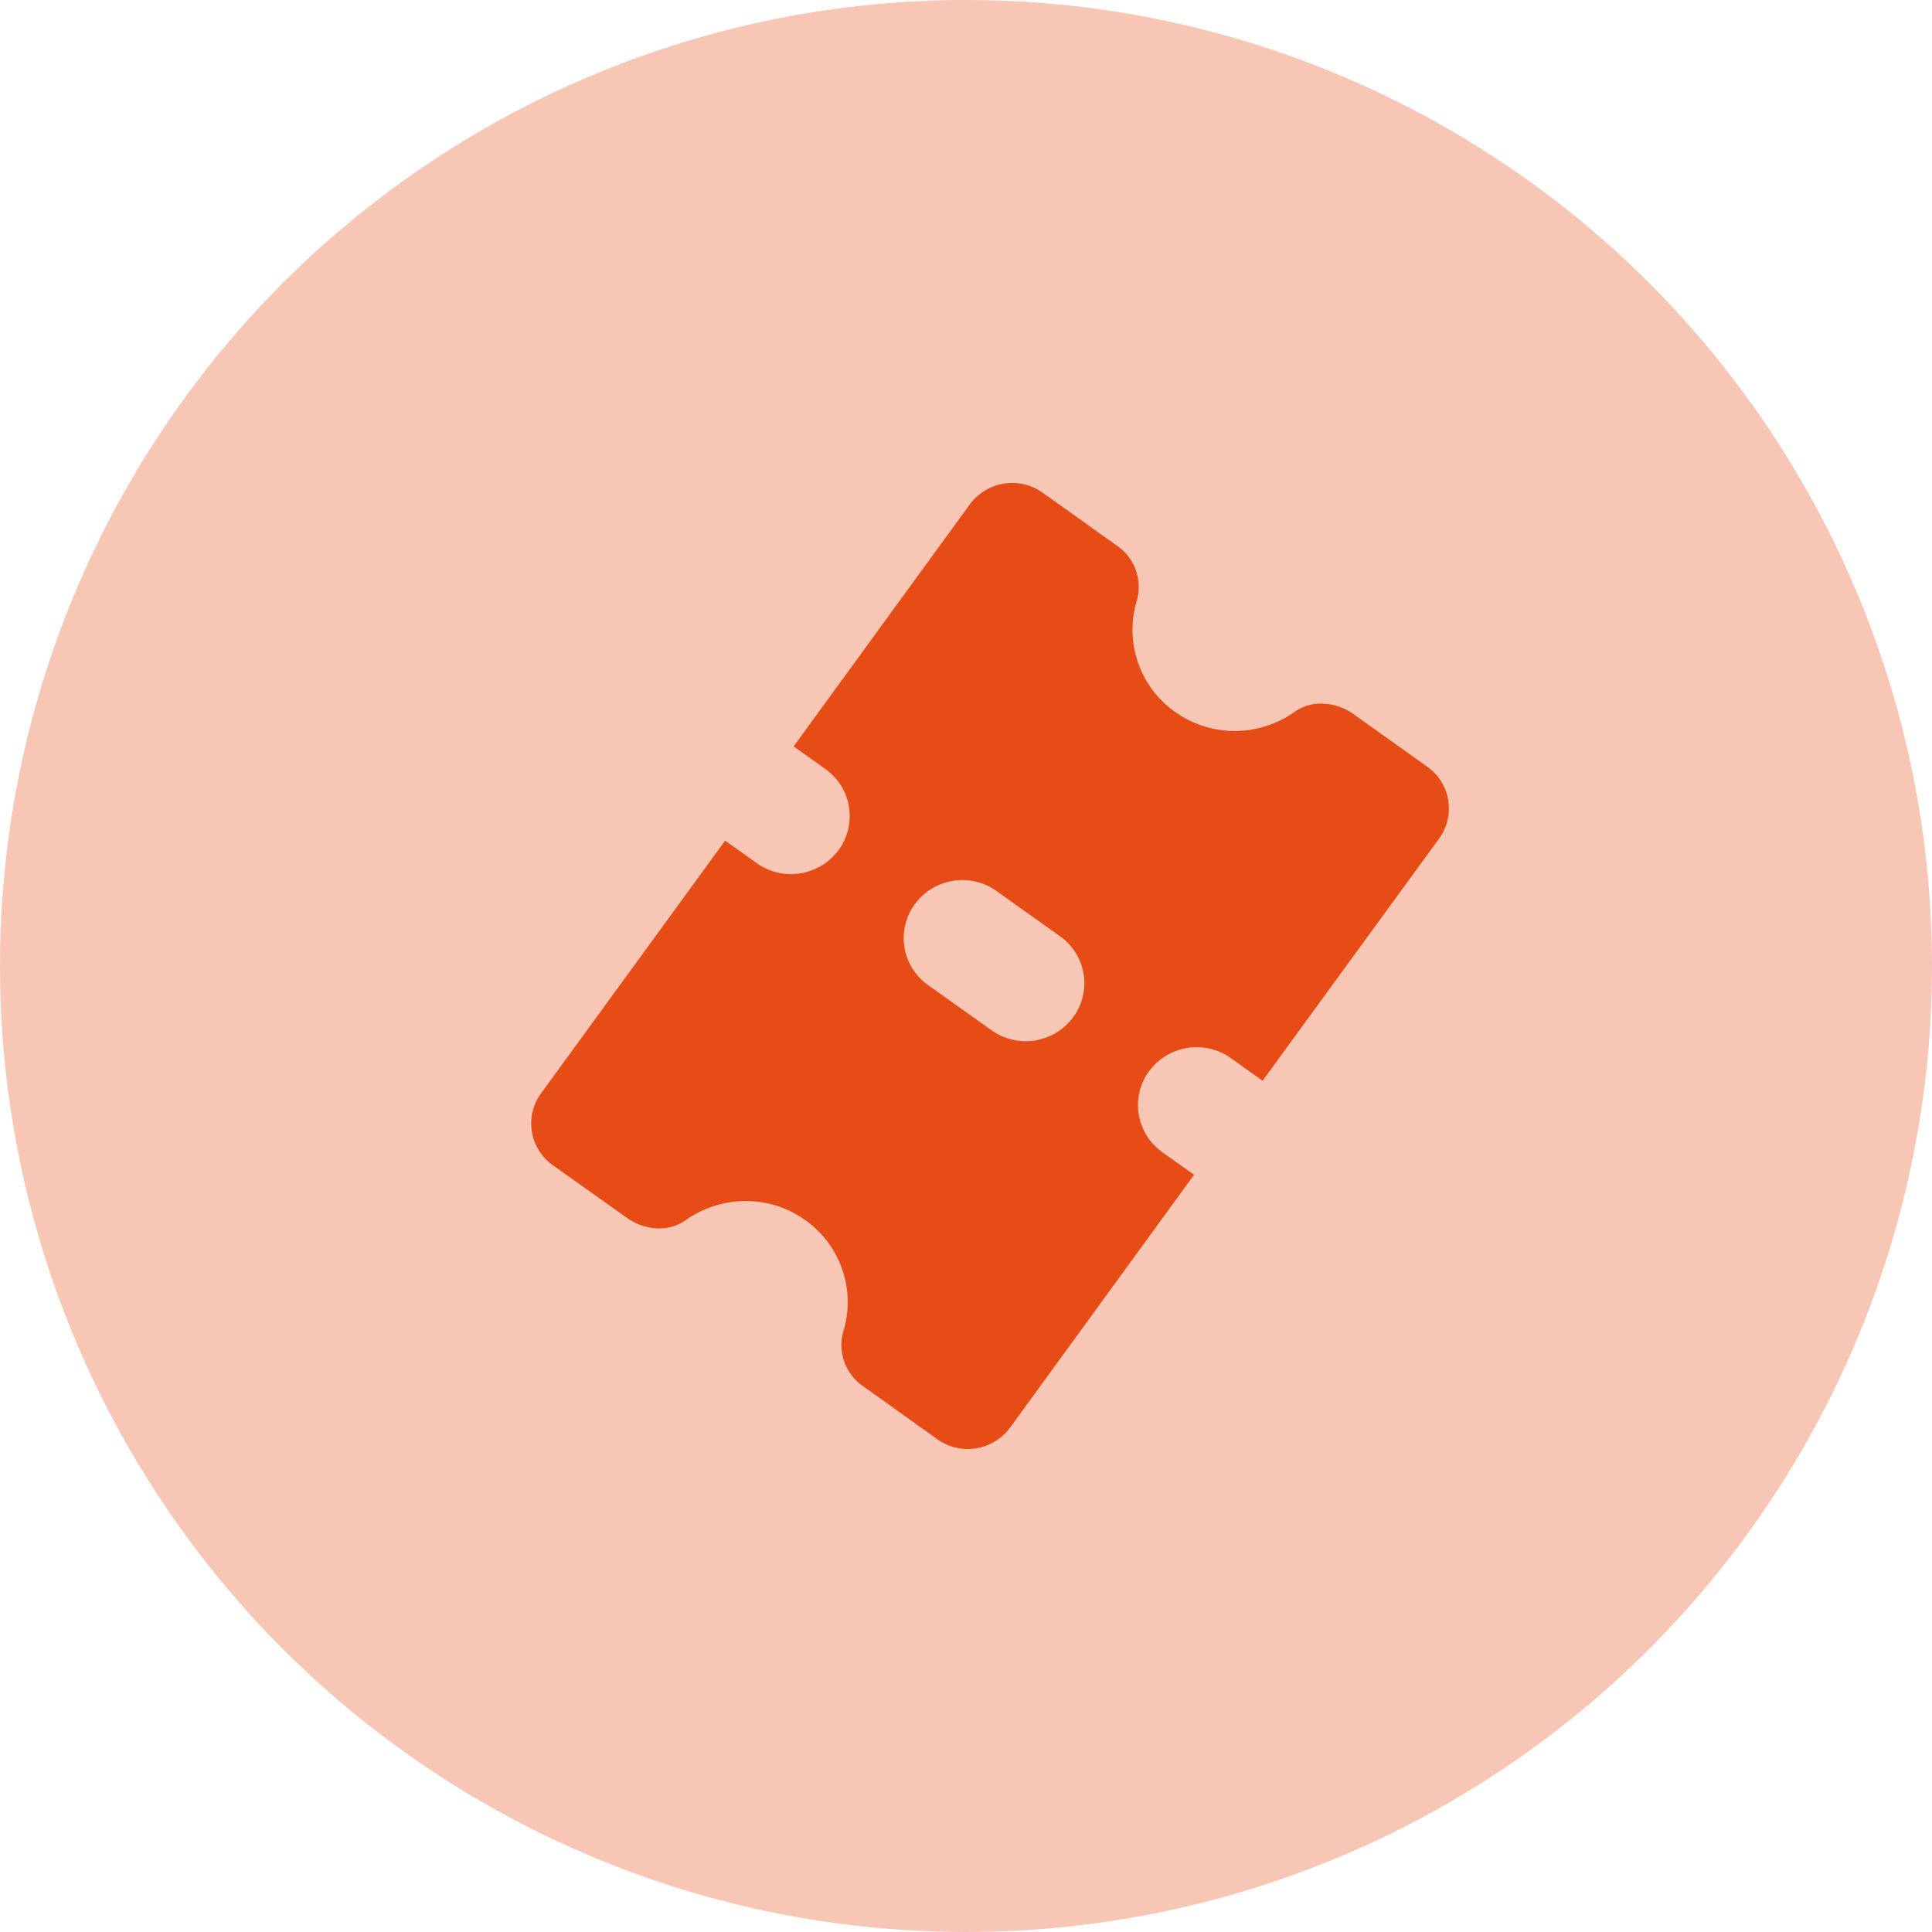 <svg id="ticket-icon" xmlns="http://www.w3.org/2000/svg" width="41.6" height="41.6" viewBox="0 0 41.6 41.6">
  <g id="Glyphs_Icons_Tickets_Red" data-name="Glyphs / Icons / Tickets / Red">
    <circle id="Oval" cx="20.8" cy="20.8" r="20.8" fill="rgba(231,76,22,0.5)" opacity="0.639"/>
    <path id="Fill_1" data-name="Fill 1" d="M9.4,20.8a1.126,1.126,0,0,1-.656-.209L7.158,19.457a1.075,1.075,0,0,1-.446-1.166A2.164,2.164,0,0,0,5.9,15.872a2.2,2.2,0,0,0-1.285-.411,2.239,2.239,0,0,0-1.293.413.972.972,0,0,1-.569.176,1.206,1.206,0,0,1-.692-.226L.467,14.692a1.1,1.1,0,0,1-.256-1.551L4.174,7.7l.684.488A1.272,1.272,0,0,0,6.619,7.9a1.239,1.239,0,0,0-.287-1.741l-.683-.488L9.442.461A1.133,1.133,0,0,1,11.011.209L12.6,1.343a1.077,1.077,0,0,1,.445,1.166,2.166,2.166,0,0,0,.816,2.419,2.2,2.2,0,0,0,1.286.411,2.237,2.237,0,0,0,1.292-.413.973.973,0,0,1,.57-.176,1.21,1.21,0,0,1,.691.224l1.59,1.134a1.1,1.1,0,0,1,.256,1.549l-3.8,5.214-.683-.488a1.272,1.272,0,0,0-1.762.284,1.238,1.238,0,0,0,.286,1.741l.683.488-3.96,5.442A1.133,1.133,0,0,1,9.4,20.8ZM9.281,8.55a1.268,1.268,0,0,0-1.024.519,1.237,1.237,0,0,0,.286,1.741l1.367.974a1.27,1.27,0,0,0,1.76-.284,1.236,1.236,0,0,0-.286-1.741l-1.367-.974A1.258,1.258,0,0,0,9.281,8.55Z" transform="translate(11.44 10.4)" fill="#e74c16"/>
  </g>
</svg>
